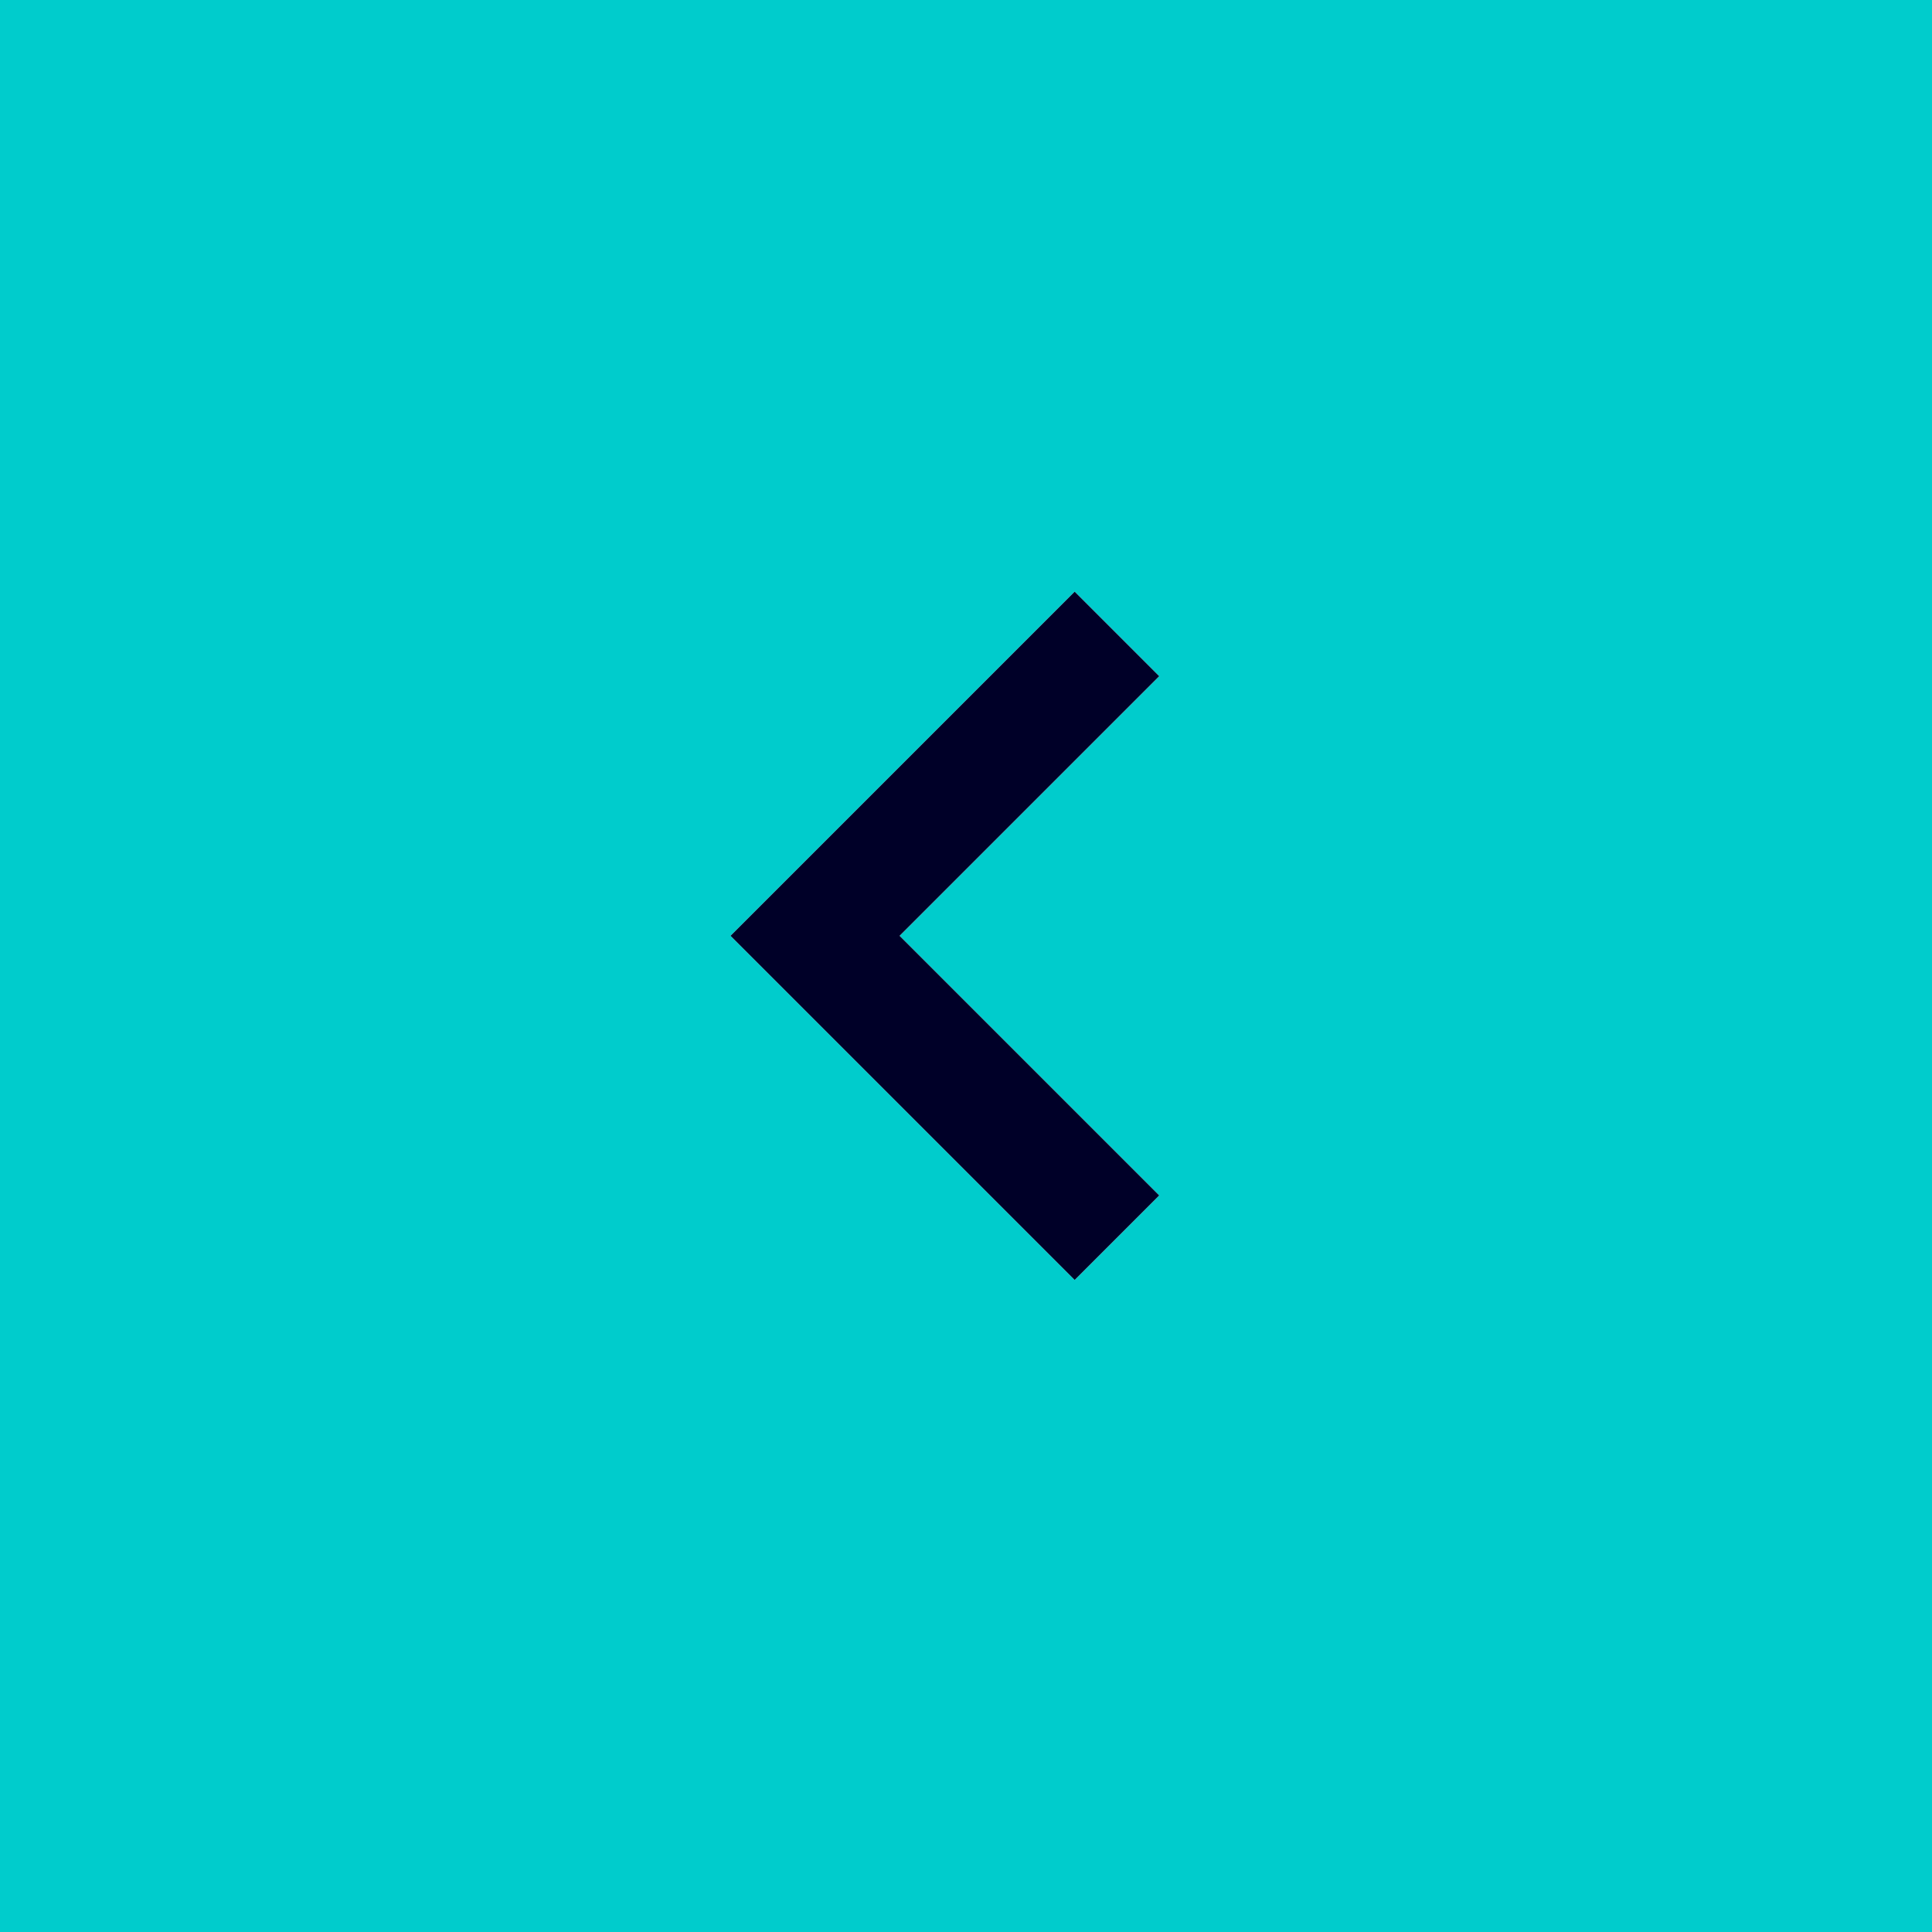 <?xml version="1.0" encoding="utf-8"?>
<!-- Generator: Adobe Illustrator 25.2.0, SVG Export Plug-In . SVG Version: 6.00 Build 0)  -->
<svg version="1.1" id="Ebene_1" xmlns="http://www.w3.org/2000/svg" xmlns:xlink="http://www.w3.org/1999/xlink" x="0px" y="0px"
	 viewBox="0 0 32 32" style="enable-background:new 0 0 32 32;" xml:space="preserve">
<style type="text/css">
	.st0{fill:#00CCCC;}
	.st1{fill:#FFFFFF;}
	.st2{fill:#000028;}
</style>
<rect class="st0" width="32" height="32"/>
<path class="st1" d="M17.8,21.2l-5.7-5.7l5.7-5.7l1.4,1.4l-4.3,4.3l4.3,4.3L17.8,21.2z"/>
<path class="st2" d="M17.8,21.2l-5.7-5.7l5.7-5.7l1.4,1.4l-4.3,4.3l4.3,4.3L17.8,21.2z"/>
</svg>
